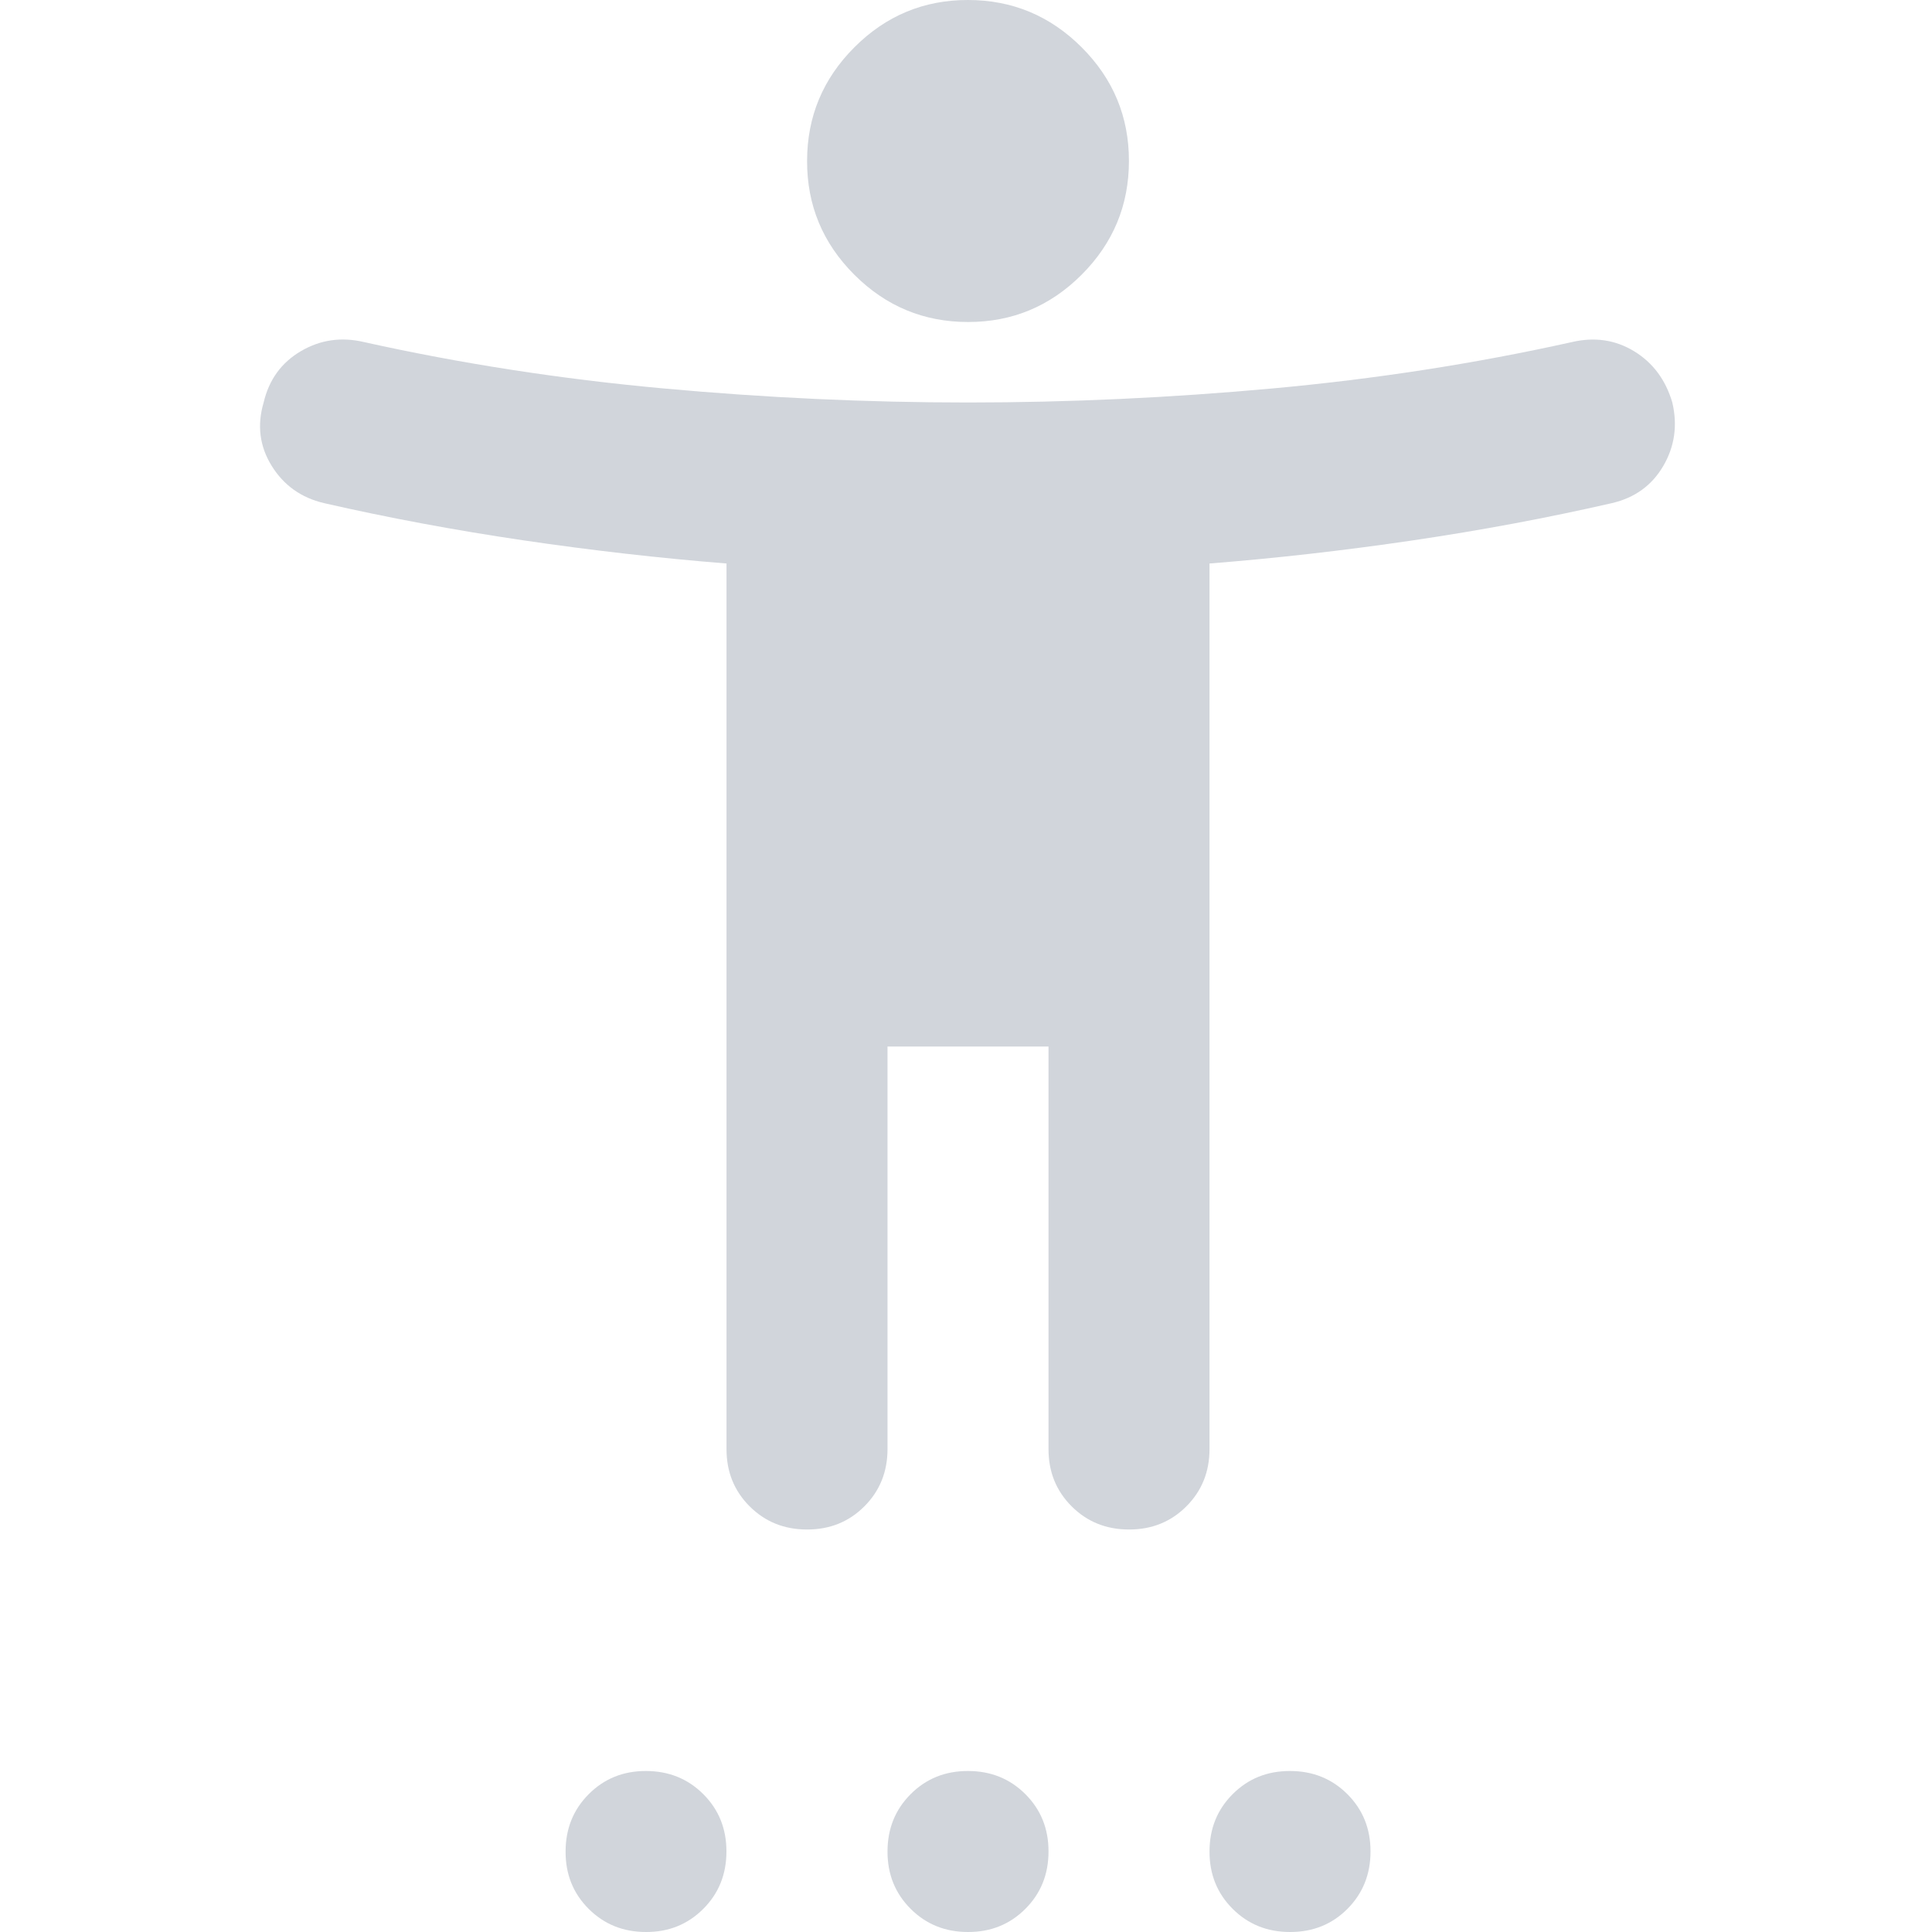 <svg xmlns="http://www.w3.org/2000/svg" width="32" height="32" viewBox="0 0 24 24"><path fill="#D1D5DB" d="M12.025 4q-.825 0-1.413-.588T10.026 2q0-.825.588-1.413T12.024 0q.825 0 1.413.588T14.024 2q0 .825-.588 1.413T12.026 4Zm-2 15q-.425 0-.713-.288T9.025 18V7q-1.25-.1-2.525-.288T4.025 6.25q-.425-.1-.65-.463T3.275 5q.1-.425.463-.638t.787-.112q1.8.4 3.713.575T12.024 5q1.875 0 3.788-.175t3.712-.575q.425-.1.775.113t.475.637q.1.425-.112.788t-.638.462q-1.2.275-2.475.463T15.025 7v11q0 .425-.288.713t-.712.287q-.425 0-.713-.288T13.025 18v-5h-2v5q0 .425-.288.713t-.712.287Zm-2 5q-.425 0-.713-.288T7.026 23q0-.425.288-.713t.71-.287q.425 0 .713.288t.287.712q0 .425-.288.713t-.71.287Zm4 0q-.425 0-.713-.288T11.025 23q0-.425.288-.713t.712-.287q.425 0 .713.288t.287.712q0 .425-.288.713t-.712.287Zm4 0q-.425 0-.713-.288T15.025 23q0-.425.288-.713t.712-.287q.425 0 .713.288t.287.712q0 .425-.287.713t-.713.287Z"/></svg>